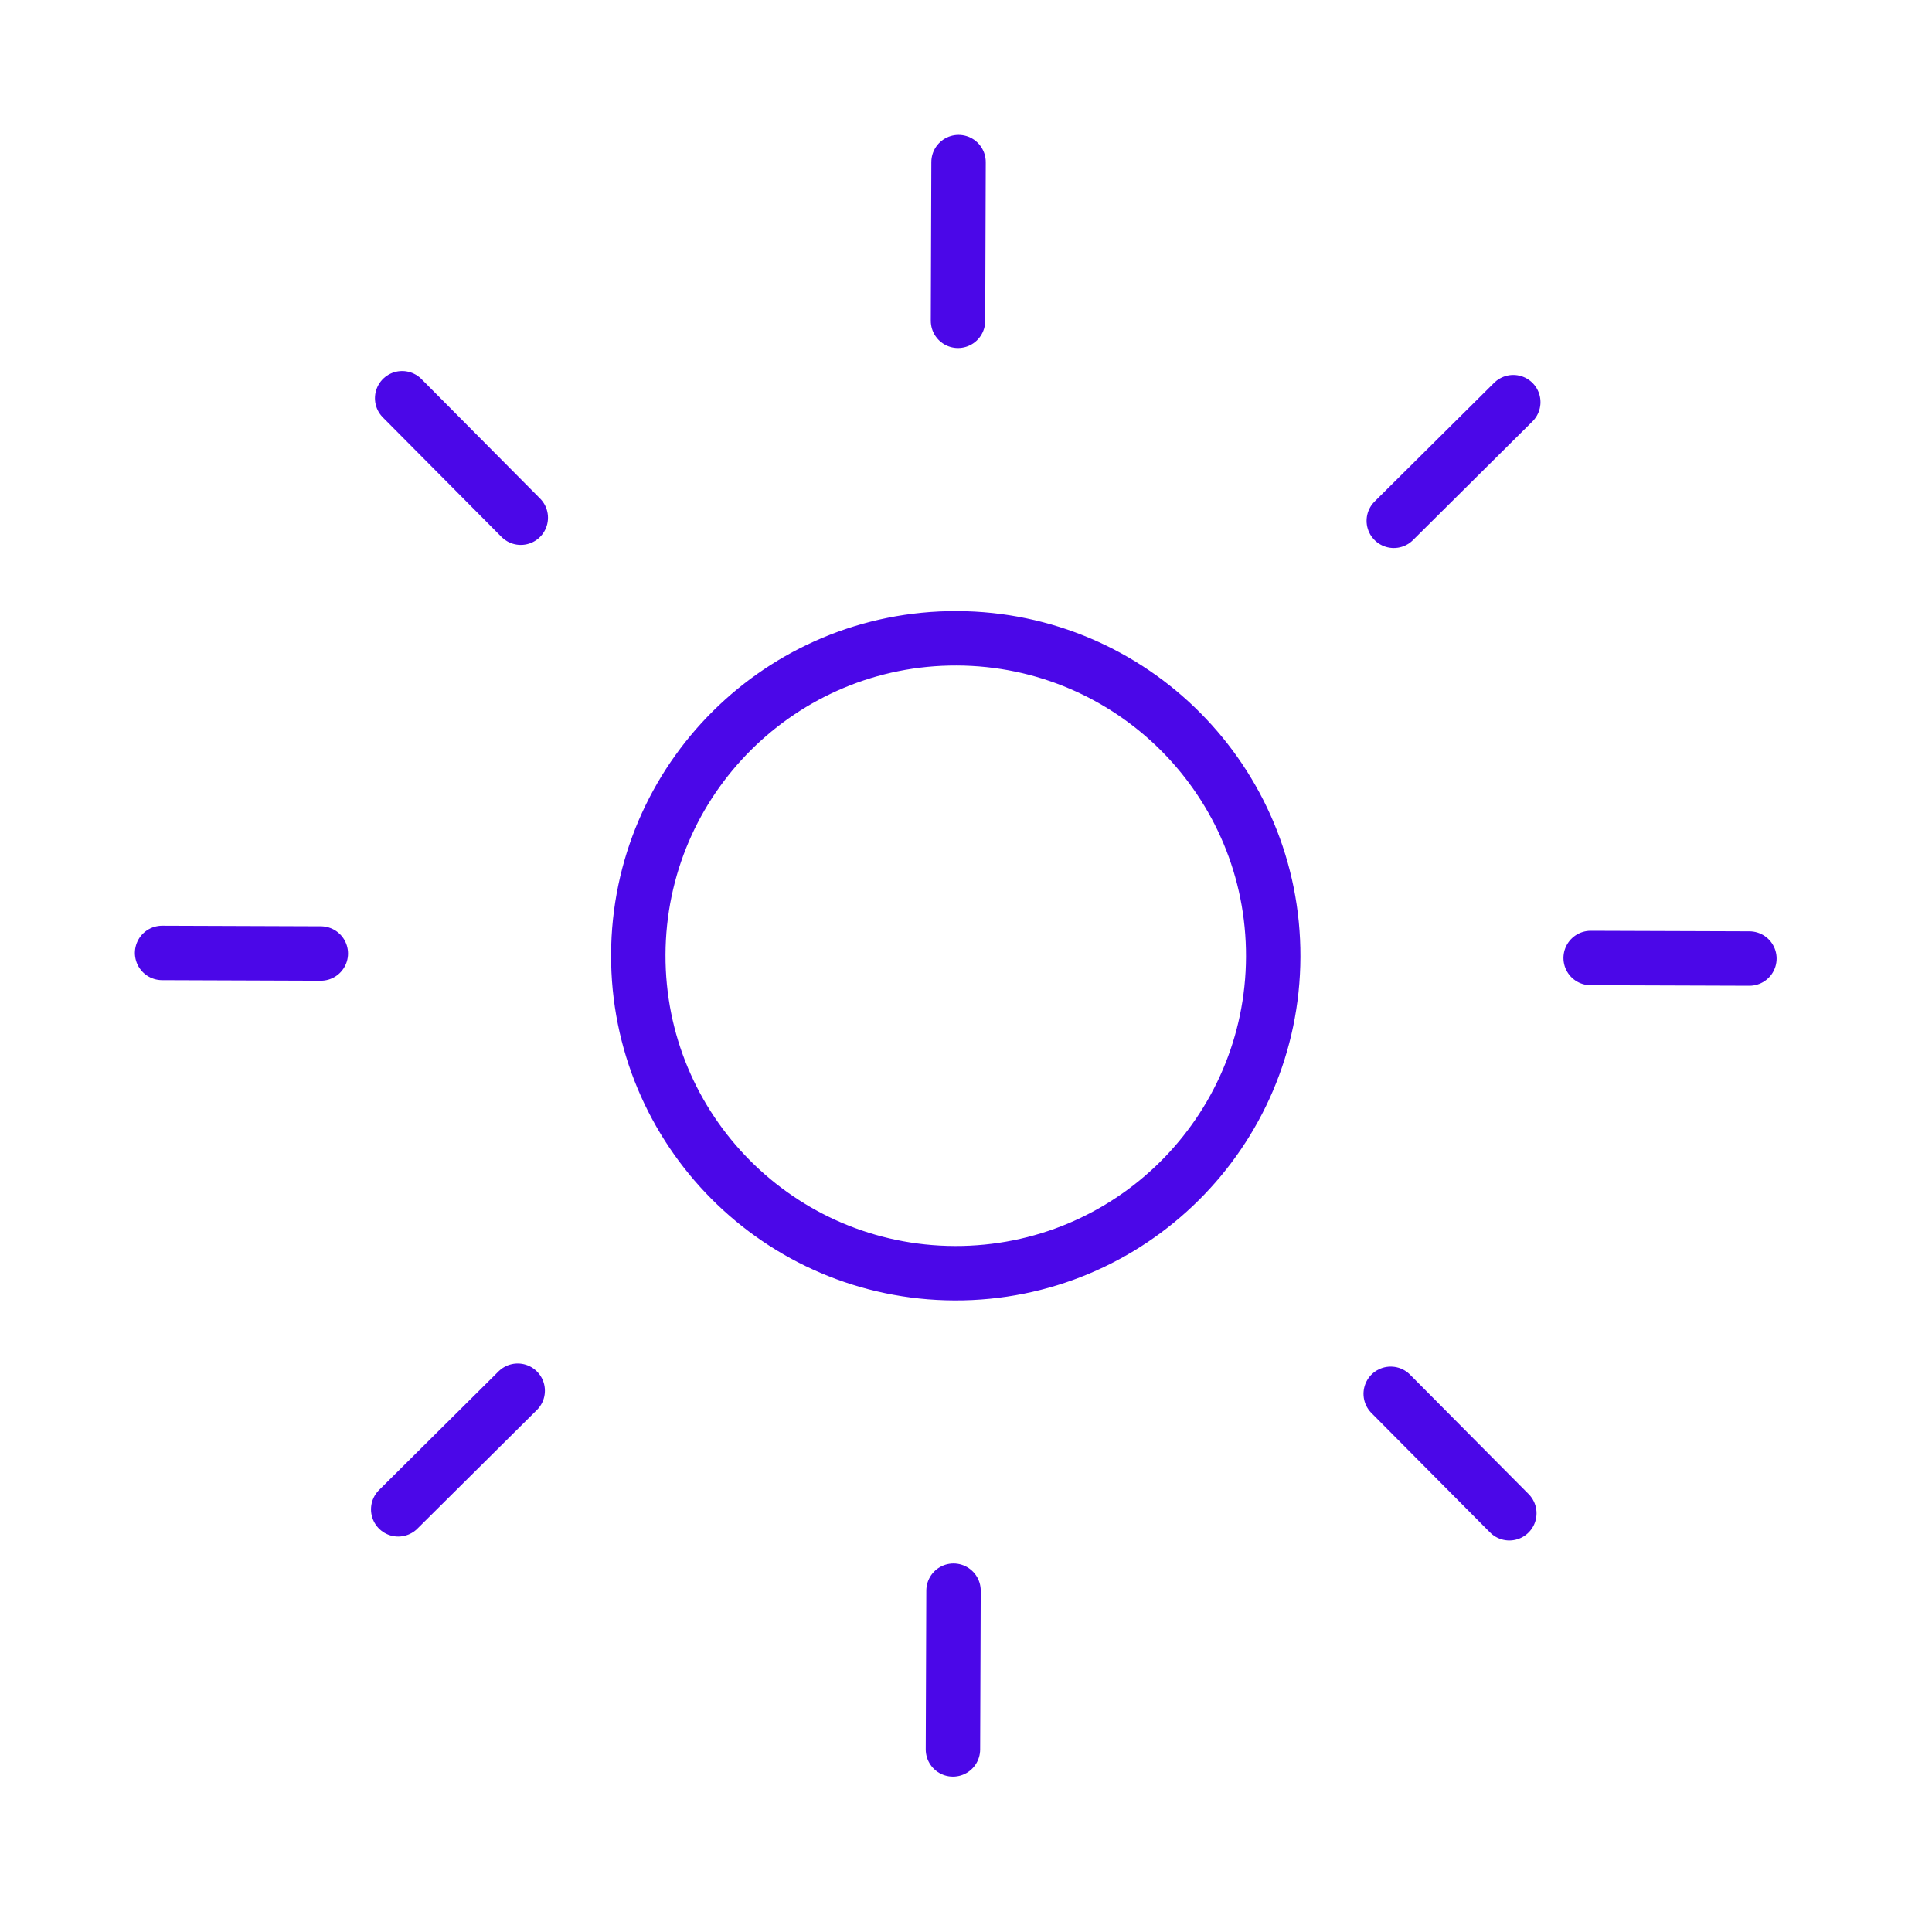 <svg width="71" height="71" viewBox="0 0 71 71" fill="none" xmlns="http://www.w3.org/2000/svg">
<path d="M35.082 46.79C41.526 46.813 46.767 41.608 46.79 35.165C46.813 28.721 41.608 23.48 35.165 23.457C28.721 23.434 23.48 28.639 23.457 35.082C23.434 41.526 28.639 46.767 35.082 46.79Z" stroke="#4B07E8" stroke-width="2" stroke-linecap="round" stroke-linejoin="round"/>
<path d="M35.226 5.957L35.206 11.79" stroke="#4B07E8" stroke-width="2" stroke-linecap="round" stroke-linejoin="round"/>
<path d="M35.041 58.457L35.02 64.29" stroke="#4B07E8" stroke-width="2" stroke-linecap="round" stroke-linejoin="round"/>
<path d="M14.779 14.635L19.138 19.025" stroke="#4B07E8" stroke-width="2" stroke-linecap="round" stroke-linejoin="round"/>
<path d="M51.108 51.222L55.467 55.612" stroke="#4B07E8" stroke-width="2" stroke-linecap="round" stroke-linejoin="round"/>
<path d="M5.957 35.02L11.79 35.041" stroke="#4B07E8" stroke-width="2" stroke-linecap="round" stroke-linejoin="round"/>
<path d="M58.456 35.206L64.29 35.226" stroke="#4B07E8" stroke-width="2" stroke-linecap="round" stroke-linejoin="round"/>
<path d="M14.634 55.468L19.025 51.108" stroke="#4B07E8" stroke-width="2" stroke-linecap="round" stroke-linejoin="round"/>
<path d="M51.221 19.139L55.612 14.779" stroke="#4B07E8" stroke-width="2" stroke-linecap="round" stroke-linejoin="round"/>
</svg>
